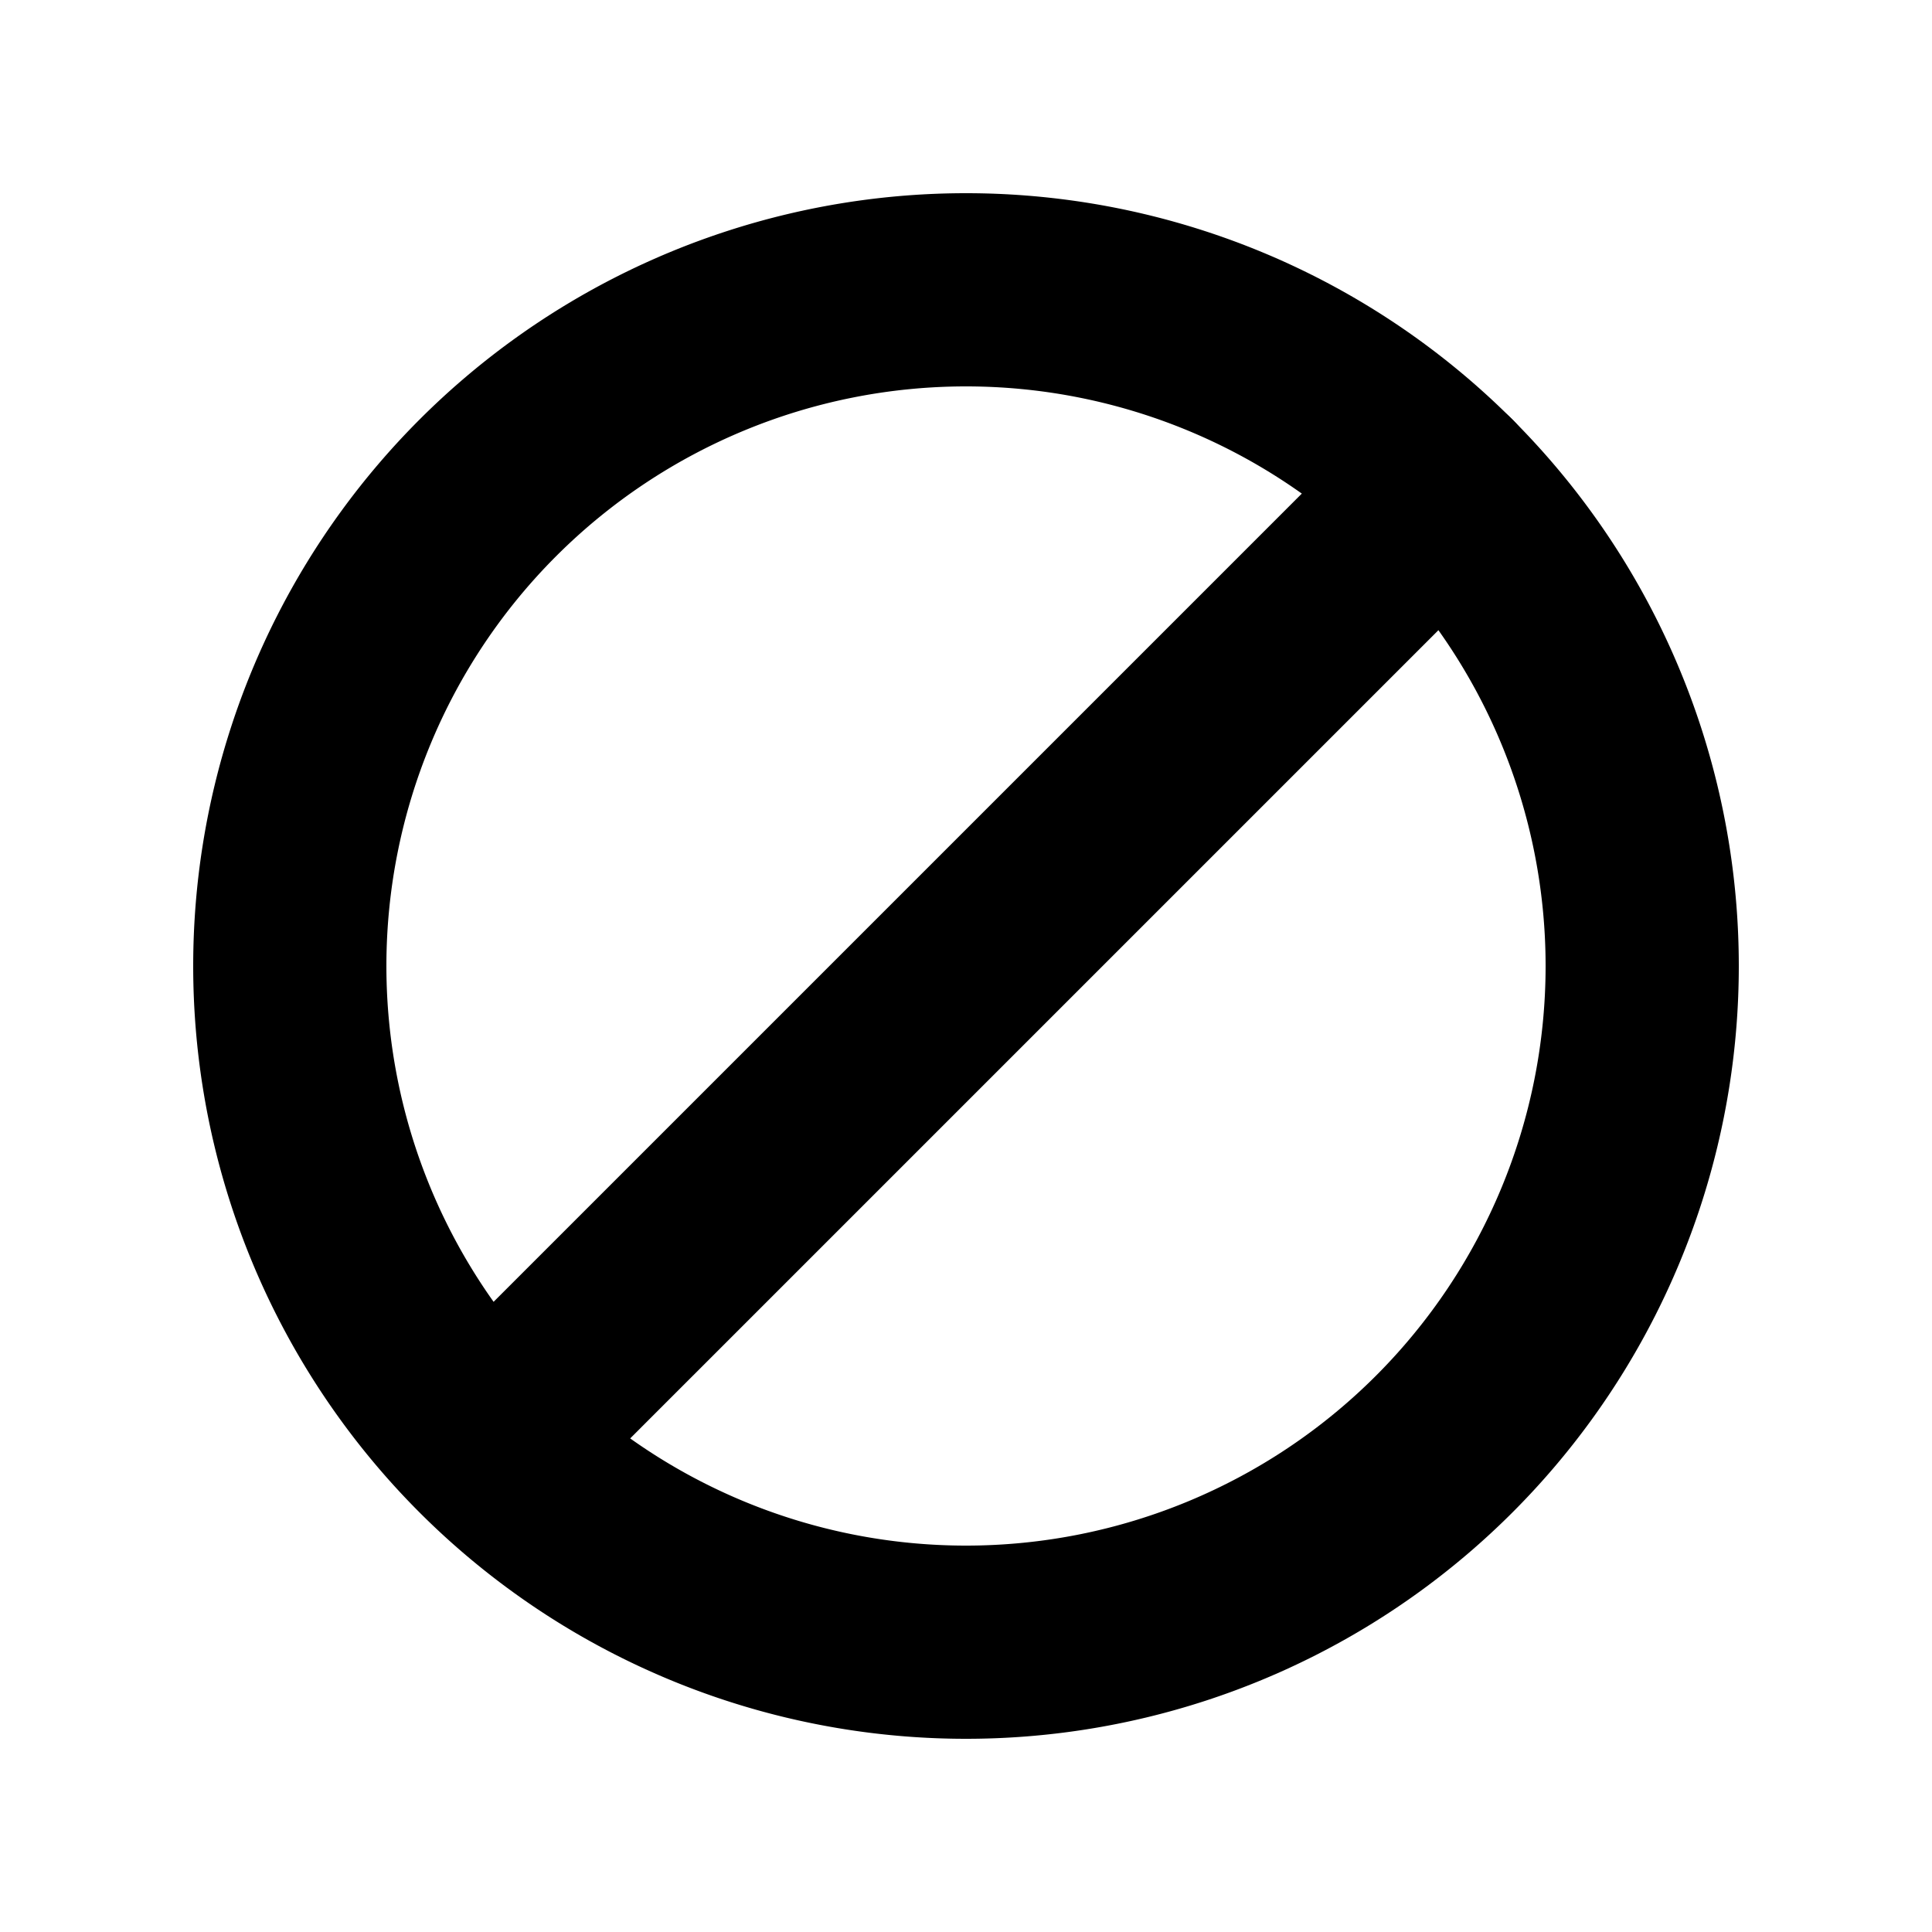 <svg xmlns="http://www.w3.org/2000/svg" width="1em" height="1em" viewBox="0 0 20 20"><g fill="currentColor" fill-rule="evenodd" clip-rule="evenodd"><path d="M10 4a6 6 0 1 0 0 12a6 6 0 0 0 0-12Zm-8 6a8 8 0 1 1 16 0a8 8 0 0 1-16 0Z"/><path d="M15.657 4.343a1 1 0 0 1 0 1.414l-9.9 9.9a1 1 0 0 1-1.414-1.414l9.9-9.9a1 1 0 0 1 1.414 0Z"/></g></svg>